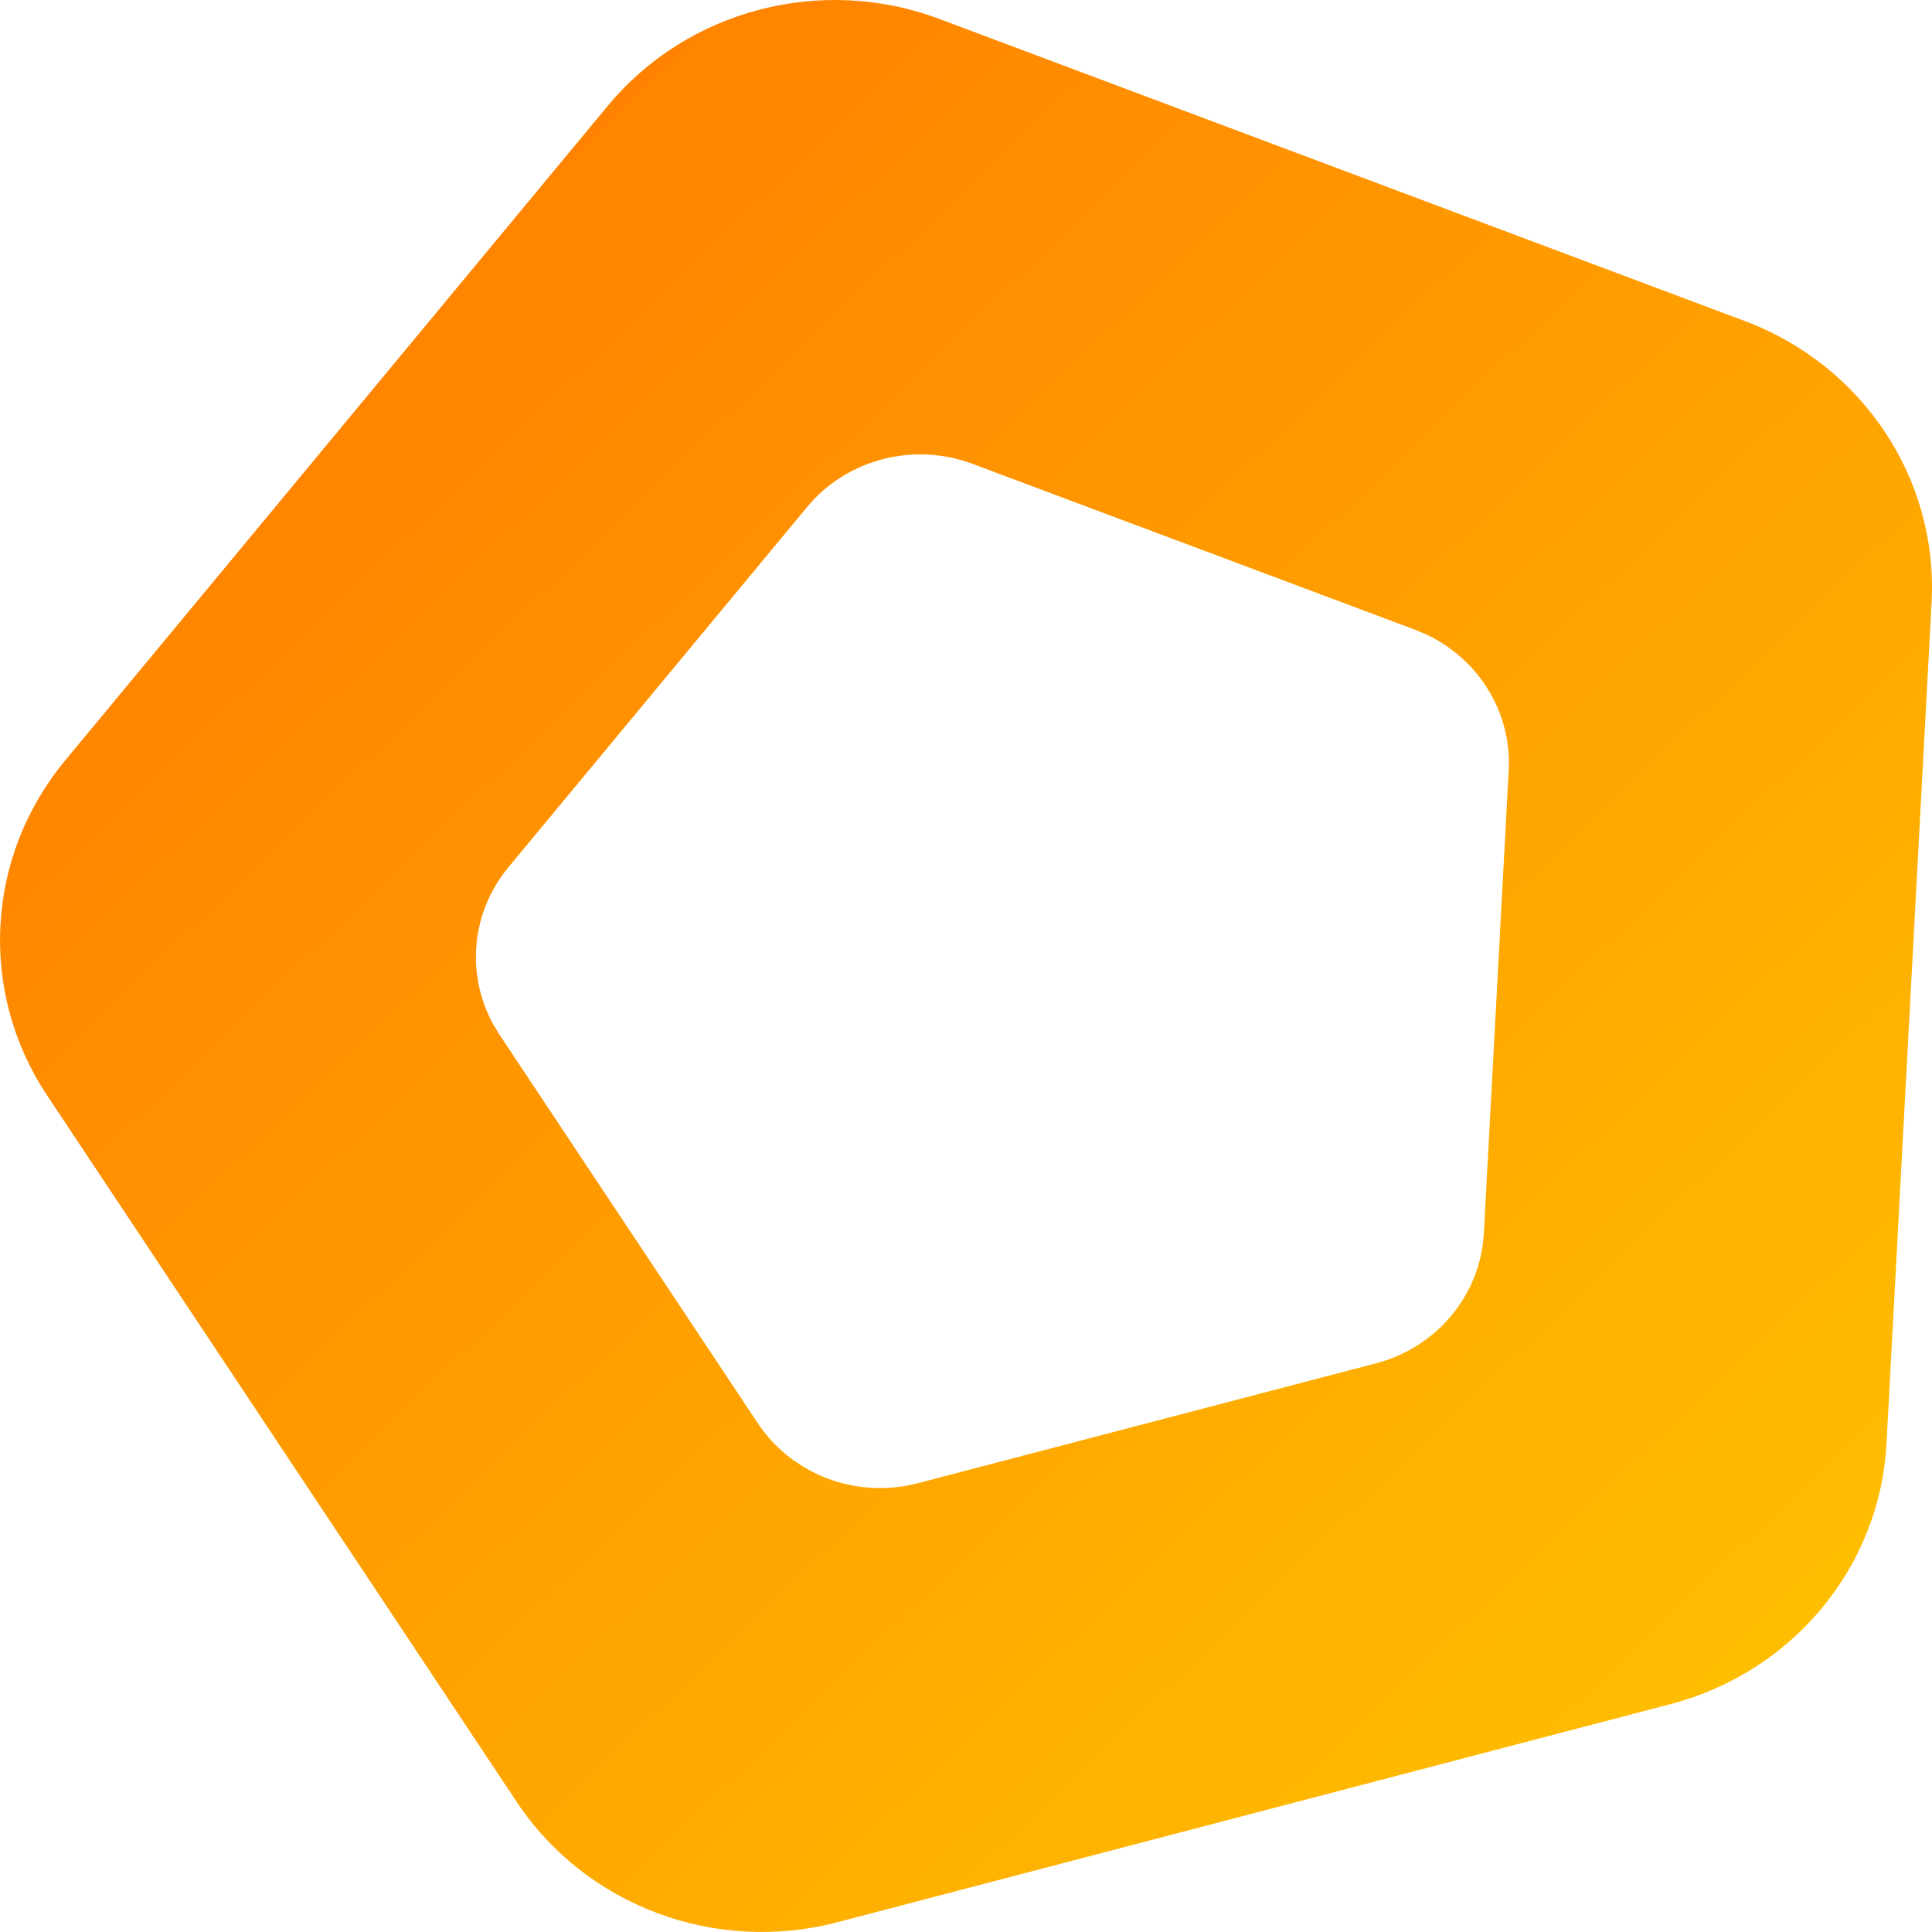 <svg width="20" height="20" viewBox="0 0 20 20" fill="none" xmlns="http://www.w3.org/2000/svg">
<path fill-rule="evenodd" clip-rule="evenodd" d="M9.724 0.196L18.061 3.323C19.283 3.781 20.064 4.956 19.996 6.233L19.529 14.945C19.46 16.222 18.558 17.31 17.293 17.641L8.667 19.899C7.403 20.23 6.064 19.728 5.351 18.656L0.487 11.339C-0.225 10.267 -0.15 8.868 0.673 7.874L6.293 1.094C7.117 0.101 8.502 -0.262 9.724 0.196ZM10.068 4.802C9.495 4.587 8.851 4.733 8.433 5.161L8.353 5.251L5.263 8.978C4.879 9.441 4.821 10.082 5.104 10.601L5.17 10.71L7.844 14.732C8.178 15.235 8.787 15.487 9.383 15.38L9.502 15.354L14.244 14.113C14.836 13.958 15.27 13.47 15.35 12.883L15.361 12.764L15.618 7.975C15.651 7.377 15.309 6.823 14.763 6.567L14.651 6.52L10.068 4.802Z" fill="url(#paint0_linear_26_70)"/>
<defs>
<linearGradient id="paint0_linear_26_70" x1="19.543" y1="20" x2="0.457" y2="-1.15676e-07" gradientUnits="userSpaceOnUse">
<stop stop-color="#FFC600"/>
<stop offset="1" stop-color="#FF7500"/>
</linearGradient>
</defs>
</svg>
